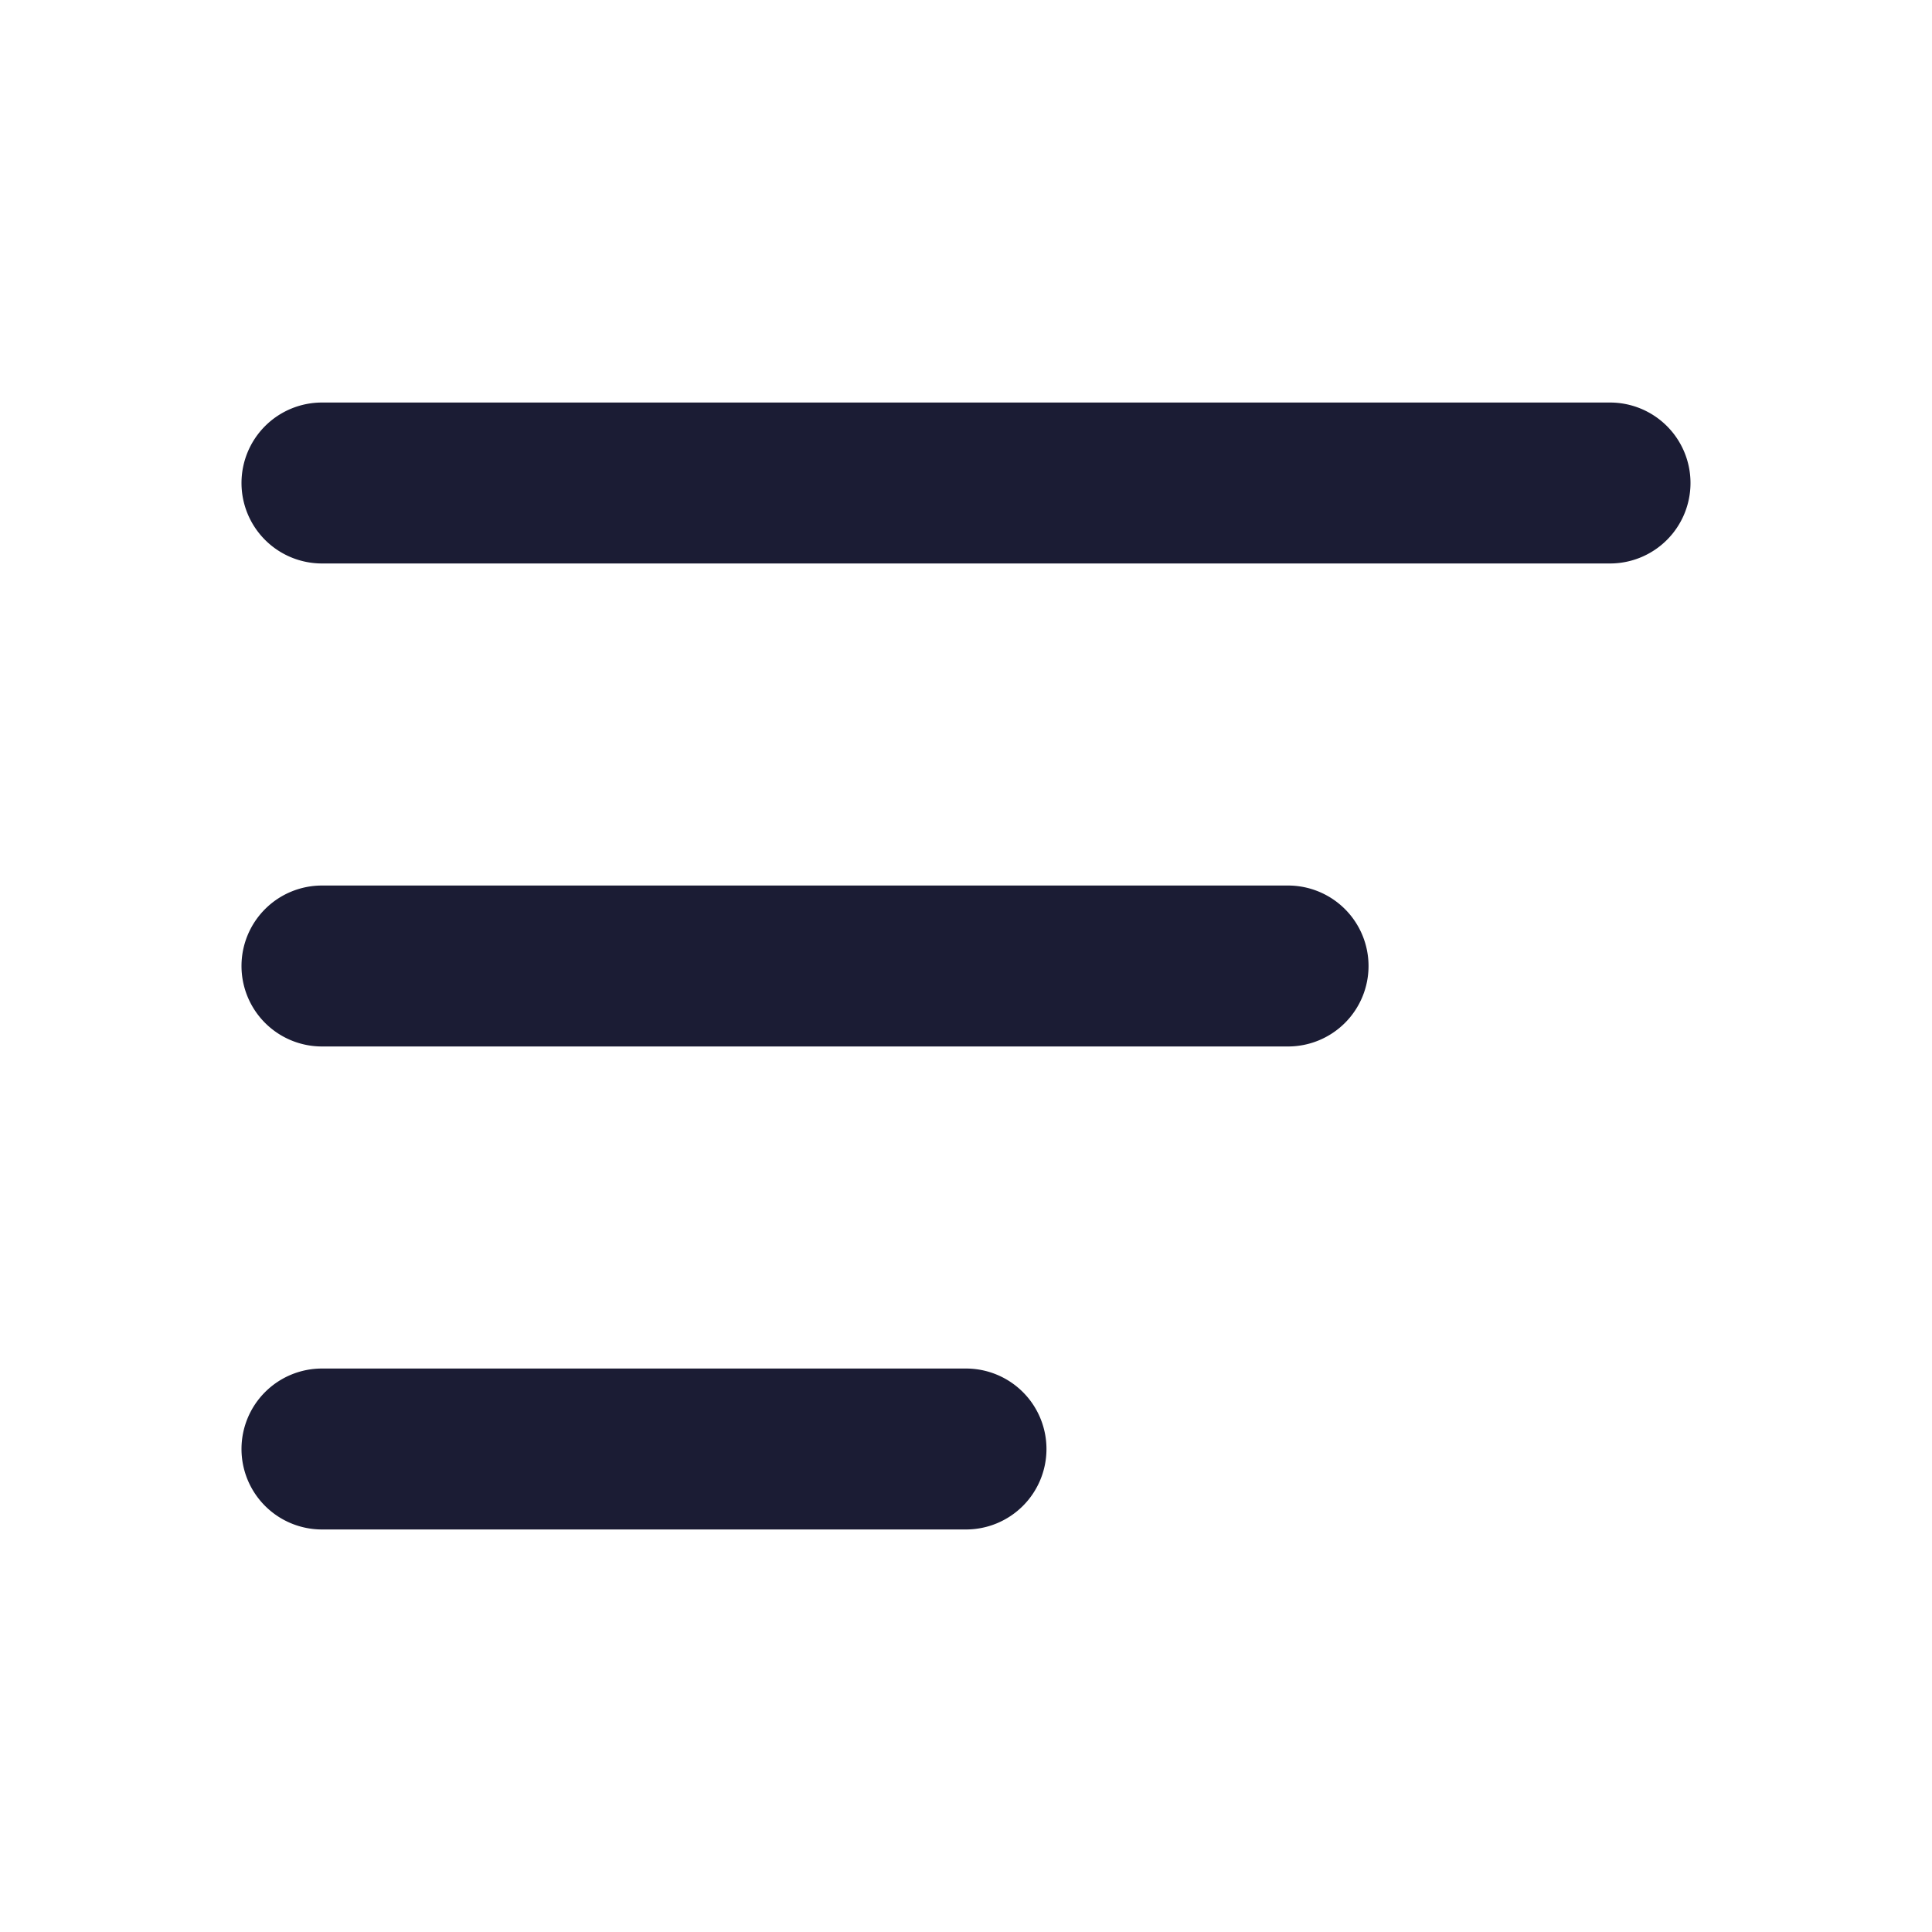 <svg id="Layer_2" data-name="Layer 2" xmlns="http://www.w3.org/2000/svg" width="20" height="20" viewBox="0 0 20 20">
  <g id="invisible_box" data-name="invisible box">
    <rect id="Rechteck_675" data-name="Rechteck 675" width="20" height="20" fill="none"/>
  </g>
  <g id="icons_Q2" data-name="icons Q2" transform="translate(2.5 4.167)">
    <path id="Pfad_1600" data-name="Pfad 1600" d="M21,10.833a.833.833,0,0,1-.833.833H6.833A.833.833,0,0,1,6,10.833H6A.833.833,0,0,1,6.833,10H20.167A.833.833,0,0,1,21,10.833Z" transform="translate(-6 -10)" fill="#1b1c34"/>
    <path id="Pfad_1601" data-name="Pfad 1601" d="M17.667,22.833a.833.833,0,0,1-.833.833h-10A.833.833,0,0,1,6,22.833H6A.833.833,0,0,1,6.833,22h10A.833.833,0,0,1,17.667,22.833Z" transform="translate(-6 -17)" fill="#1b1c34"/>
    <path id="Pfad_1602" data-name="Pfad 1602" d="M14.333,34.833a.833.833,0,0,1-.833.833H6.833A.833.833,0,0,1,6,34.833H6A.833.833,0,0,1,6.833,34H13.5A.833.833,0,0,1,14.333,34.833Z" transform="translate(-6 -24)" fill="#1b1c34"/>
  </g>
</svg>
